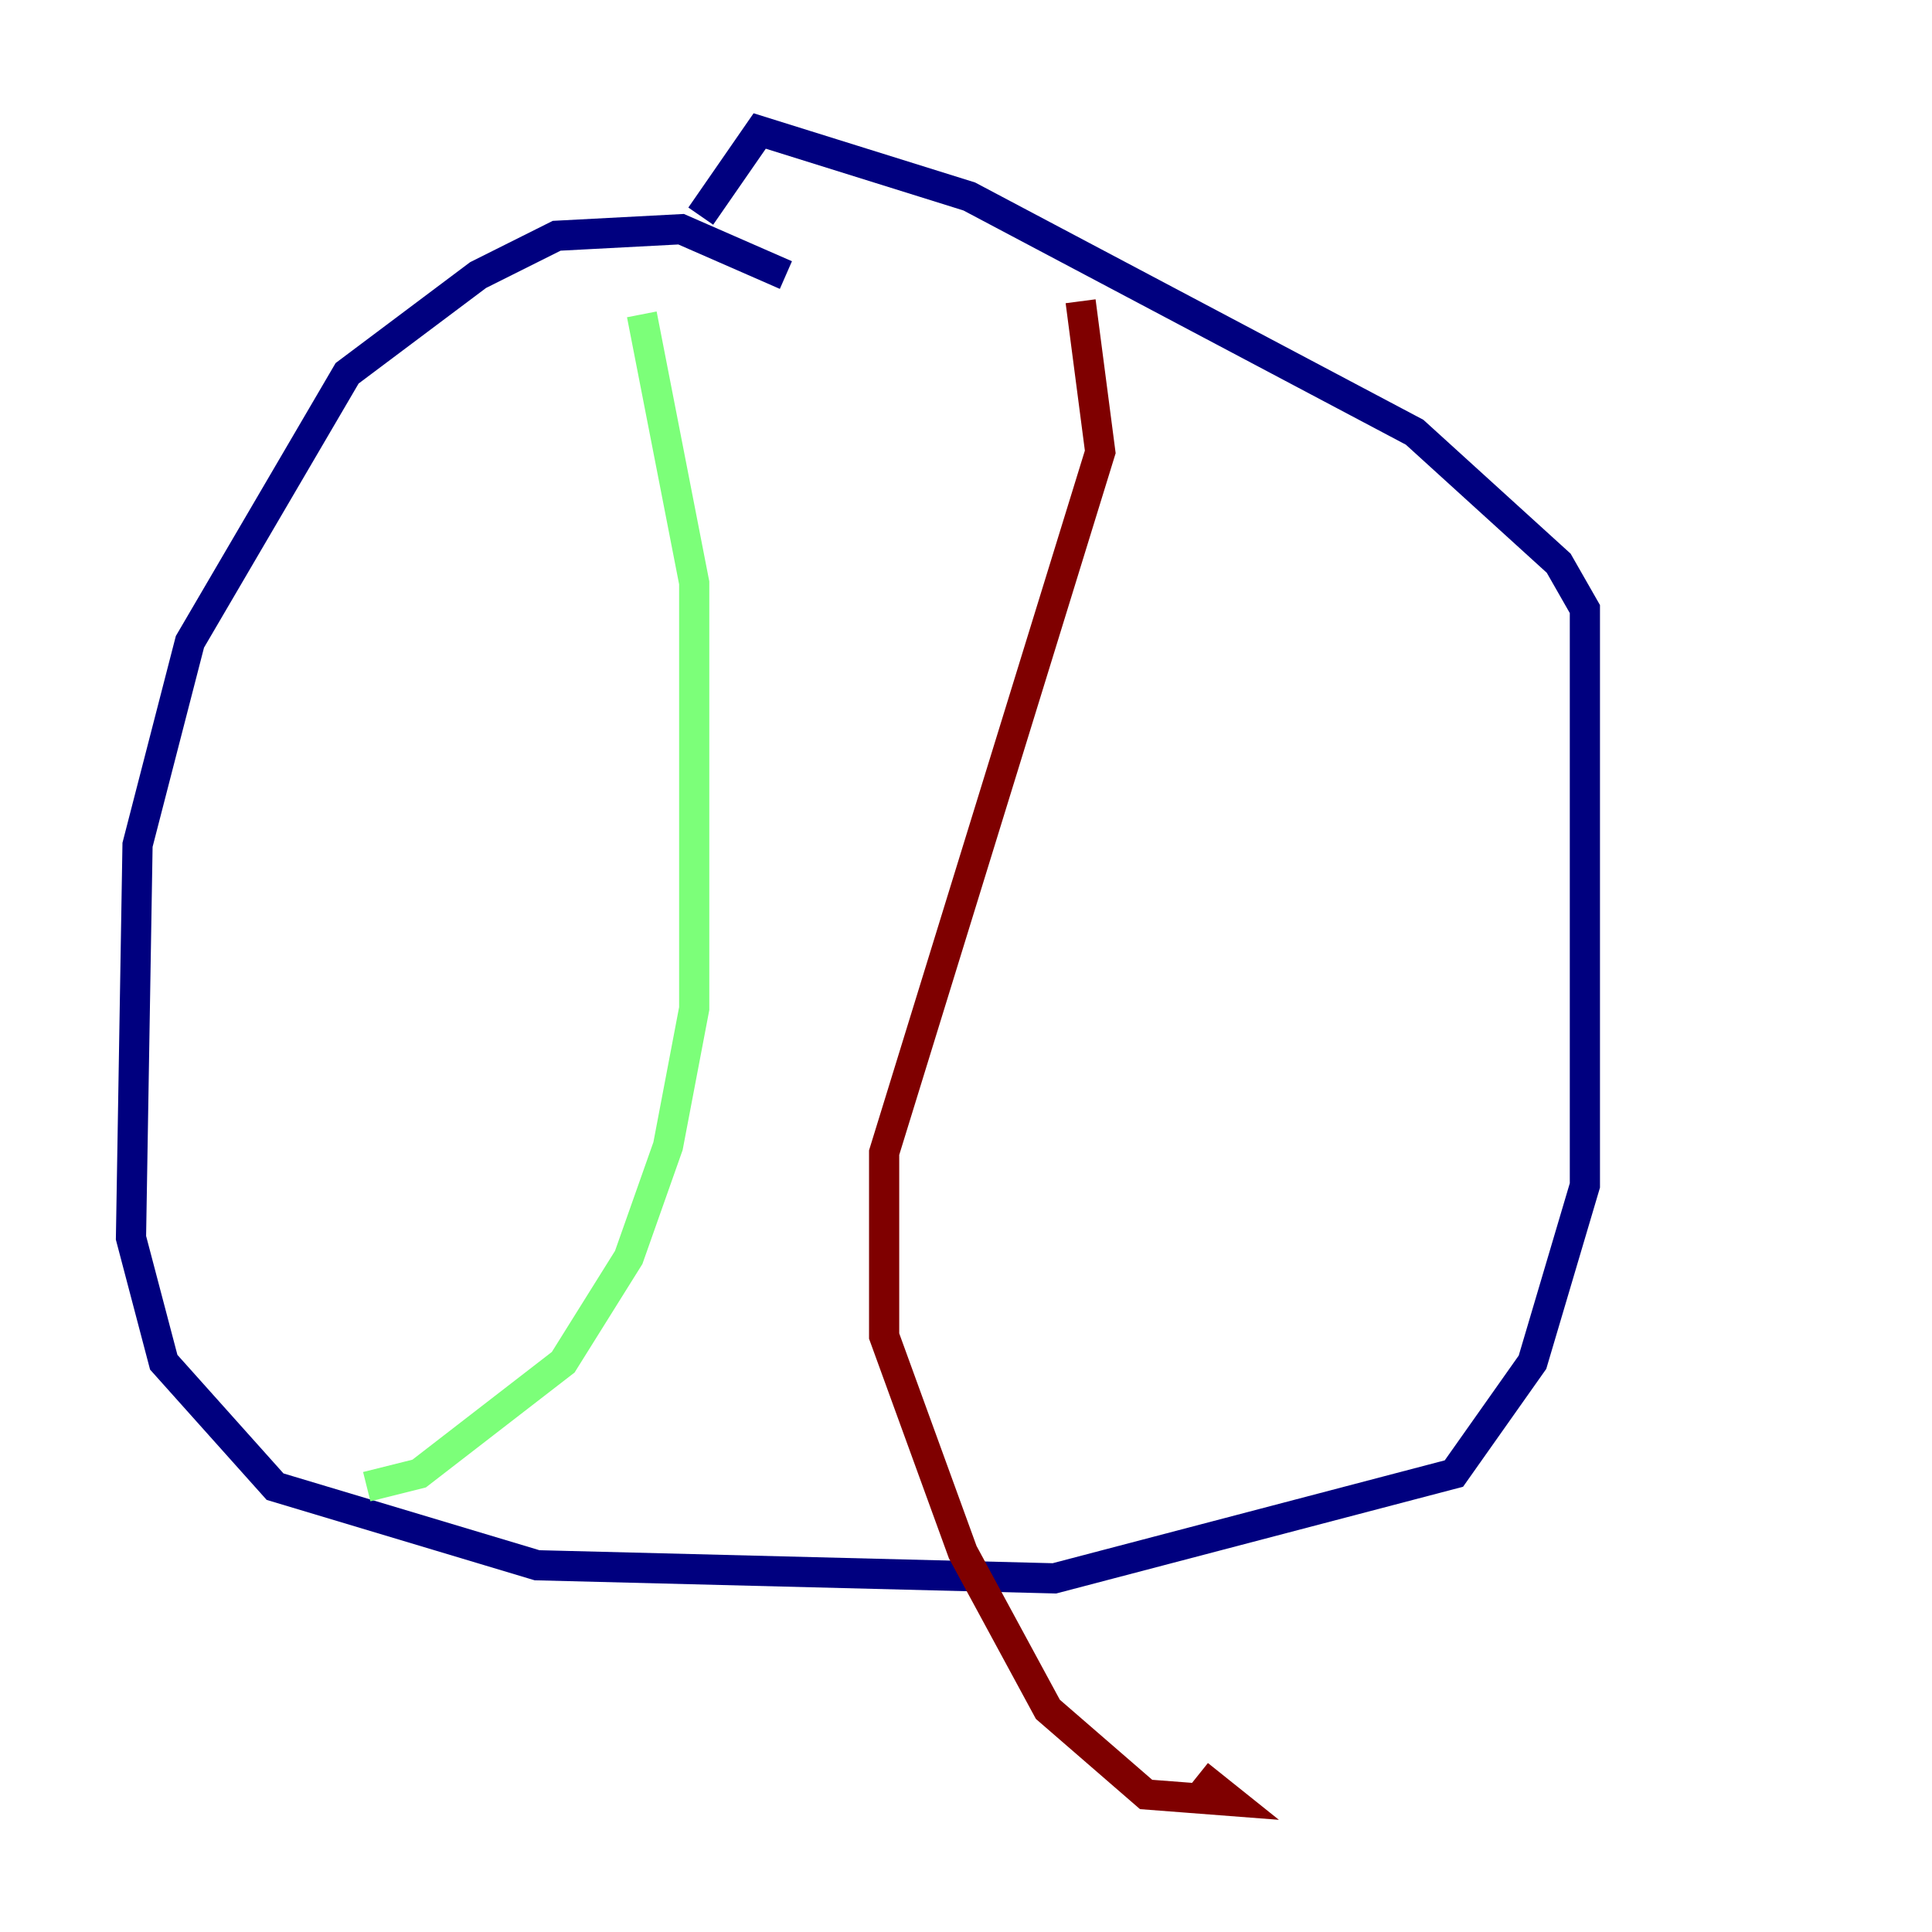 <?xml version="1.0" encoding="utf-8" ?>
<svg baseProfile="tiny" height="128" version="1.2" viewBox="0,0,128,128" width="128" xmlns="http://www.w3.org/2000/svg" xmlns:ev="http://www.w3.org/2001/xml-events" xmlns:xlink="http://www.w3.org/1999/xlink"><defs /><polyline fill="none" points="52.068,18.224 45.125,15.186 36.881,15.62 31.675,18.224 22.997,24.732 12.583,42.522 9.112,55.973 8.678,82.007 10.848,90.251 18.224,98.495 35.58,103.702 69.858,104.57 96.325,97.627 101.532,90.251 105.003,78.536 105.003,40.352 103.268,37.315 93.722,28.637 64.217,13.017 50.332,8.678 46.427,14.319" stroke="#00007f" stroke-width="2" /><polyline fill="none" points="42.522,20.827 45.993,38.617 45.993,66.82 44.258,75.932 41.654,83.308 37.315,90.251 27.77,97.627 24.298,98.495" stroke="#7cff79" stroke-width="2" /><polyline fill="none" points="71.593,19.959 72.895,29.939 58.576,76.366 58.576,88.515 63.783,102.834 69.424,113.248 75.932,118.888 81.573,119.322 79.403,117.586" stroke="#7f0000" stroke-width="2" /></svg>